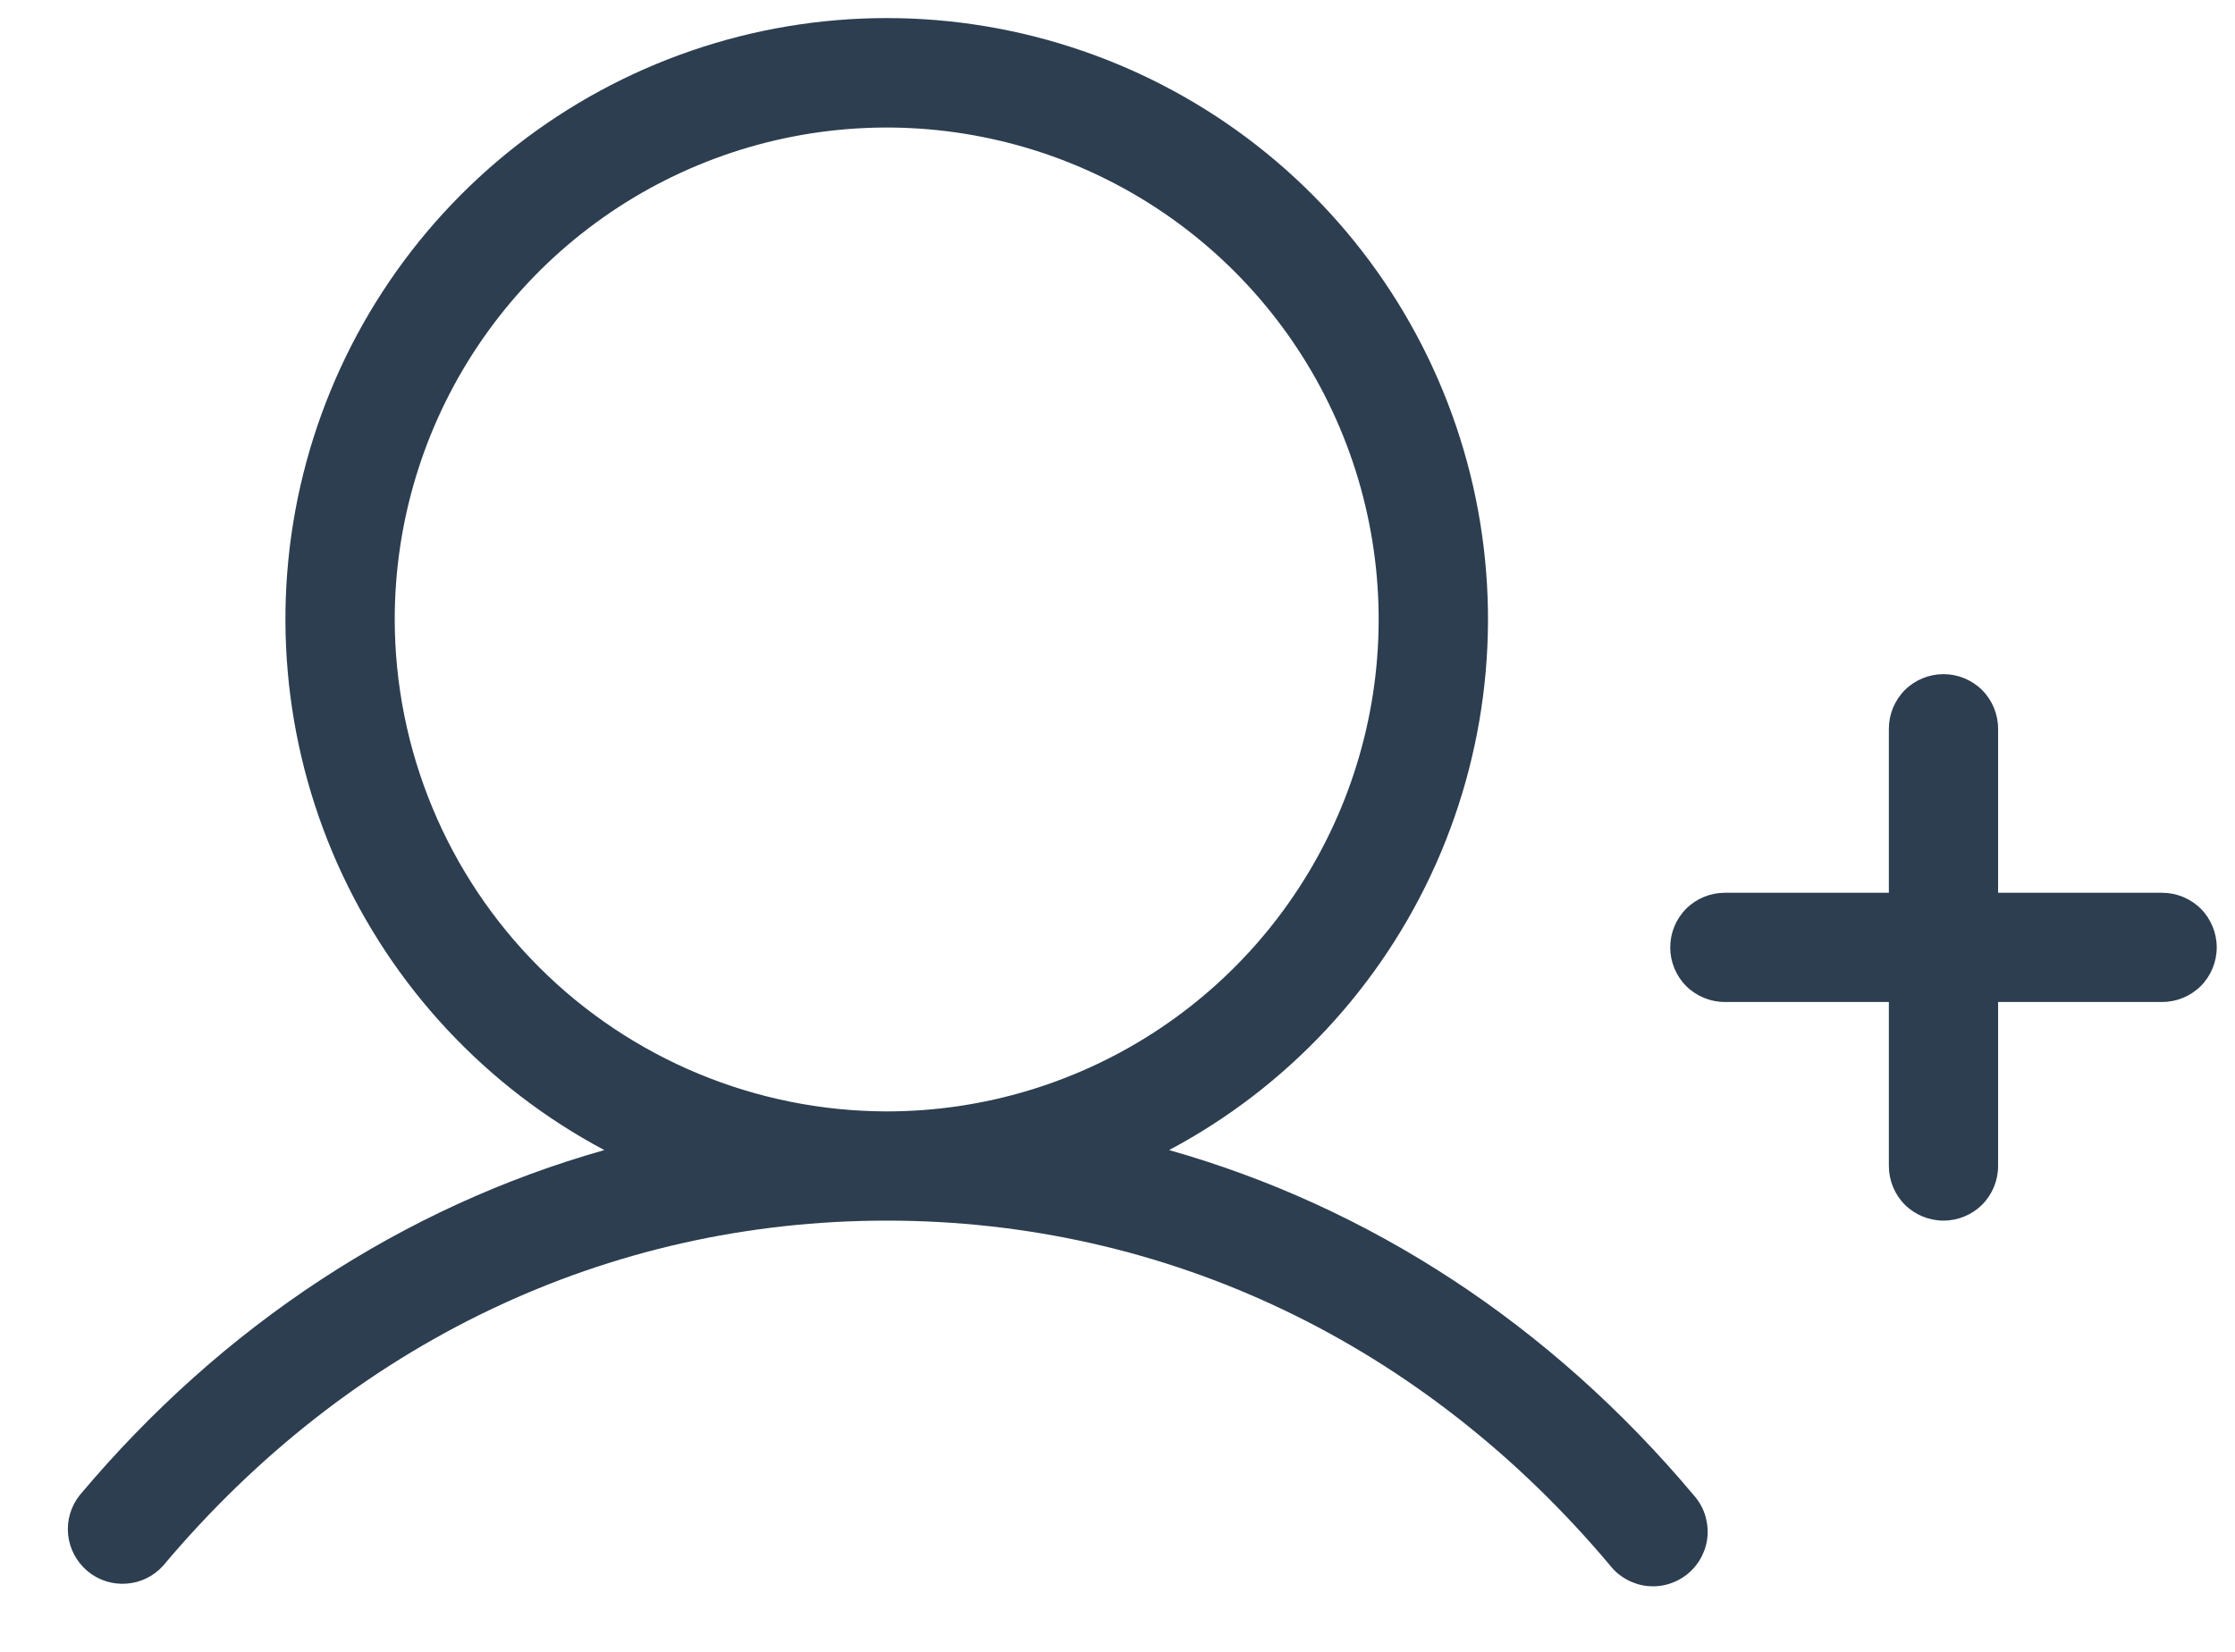 <svg width="23" height="17" viewBox="0 0 23 17" fill="none" xmlns="http://www.w3.org/2000/svg">
<path d="M22.812 9.75C22.812 9.899 22.753 10.042 22.648 10.148C22.542 10.253 22.399 10.312 22.25 10.312H20.562V12C20.562 12.149 20.503 12.292 20.398 12.398C20.292 12.503 20.149 12.562 20 12.562C19.851 12.562 19.708 12.503 19.602 12.398C19.497 12.292 19.438 12.149 19.438 12V10.312H17.75C17.601 10.312 17.458 10.253 17.352 10.148C17.247 10.042 17.188 9.899 17.188 9.75C17.188 9.601 17.247 9.458 17.352 9.352C17.458 9.247 17.601 9.188 17.75 9.188H19.438V7.5C19.438 7.351 19.497 7.208 19.602 7.102C19.708 6.997 19.851 6.938 20 6.938C20.149 6.938 20.292 6.997 20.398 7.102C20.503 7.208 20.562 7.351 20.562 7.5V9.188H22.25C22.399 9.188 22.542 9.247 22.648 9.352C22.753 9.458 22.812 9.601 22.812 9.75ZM17.43 15.388C17.48 15.444 17.519 15.51 17.543 15.581C17.567 15.652 17.577 15.728 17.572 15.803C17.567 15.878 17.546 15.951 17.512 16.018C17.478 16.085 17.43 16.145 17.373 16.193C17.315 16.242 17.248 16.278 17.177 16.3C17.105 16.323 17.029 16.33 16.954 16.323C16.879 16.315 16.806 16.292 16.741 16.256C16.674 16.22 16.616 16.171 16.57 16.112C14.647 13.823 12.002 12.562 9.125 12.562C6.248 12.562 3.604 13.823 1.68 16.112C1.583 16.221 1.447 16.288 1.301 16.298C1.155 16.309 1.011 16.262 0.899 16.168C0.787 16.073 0.716 15.939 0.701 15.794C0.686 15.648 0.729 15.503 0.82 15.388C2.294 13.632 4.156 12.42 6.219 11.836C5 11.188 4.033 10.15 3.472 8.889C2.911 7.628 2.787 6.215 3.121 4.876C3.456 3.536 4.228 2.347 5.316 1.497C6.404 0.648 7.745 0.186 9.125 0.186C10.505 0.186 11.846 0.648 12.934 1.497C14.022 2.347 14.794 3.536 15.129 4.876C15.463 6.215 15.339 7.628 14.778 8.889C14.217 10.15 13.25 11.188 12.031 11.836C14.094 12.42 15.956 13.632 17.43 15.388ZM9.125 11.438C10.126 11.438 11.105 11.141 11.938 10.584C12.77 10.028 13.419 9.237 13.802 8.312C14.185 7.387 14.286 6.369 14.09 5.387C13.895 4.405 13.413 3.503 12.705 2.795C11.997 2.087 11.095 1.605 10.113 1.41C9.131 1.214 8.113 1.315 7.188 1.698C6.263 2.081 5.472 2.73 4.916 3.562C4.359 4.395 4.062 5.374 4.062 6.375C4.064 7.717 4.598 9.004 5.547 9.953C6.496 10.902 7.783 11.436 9.125 11.438Z" fill="#2C3E50"/>
</svg>
